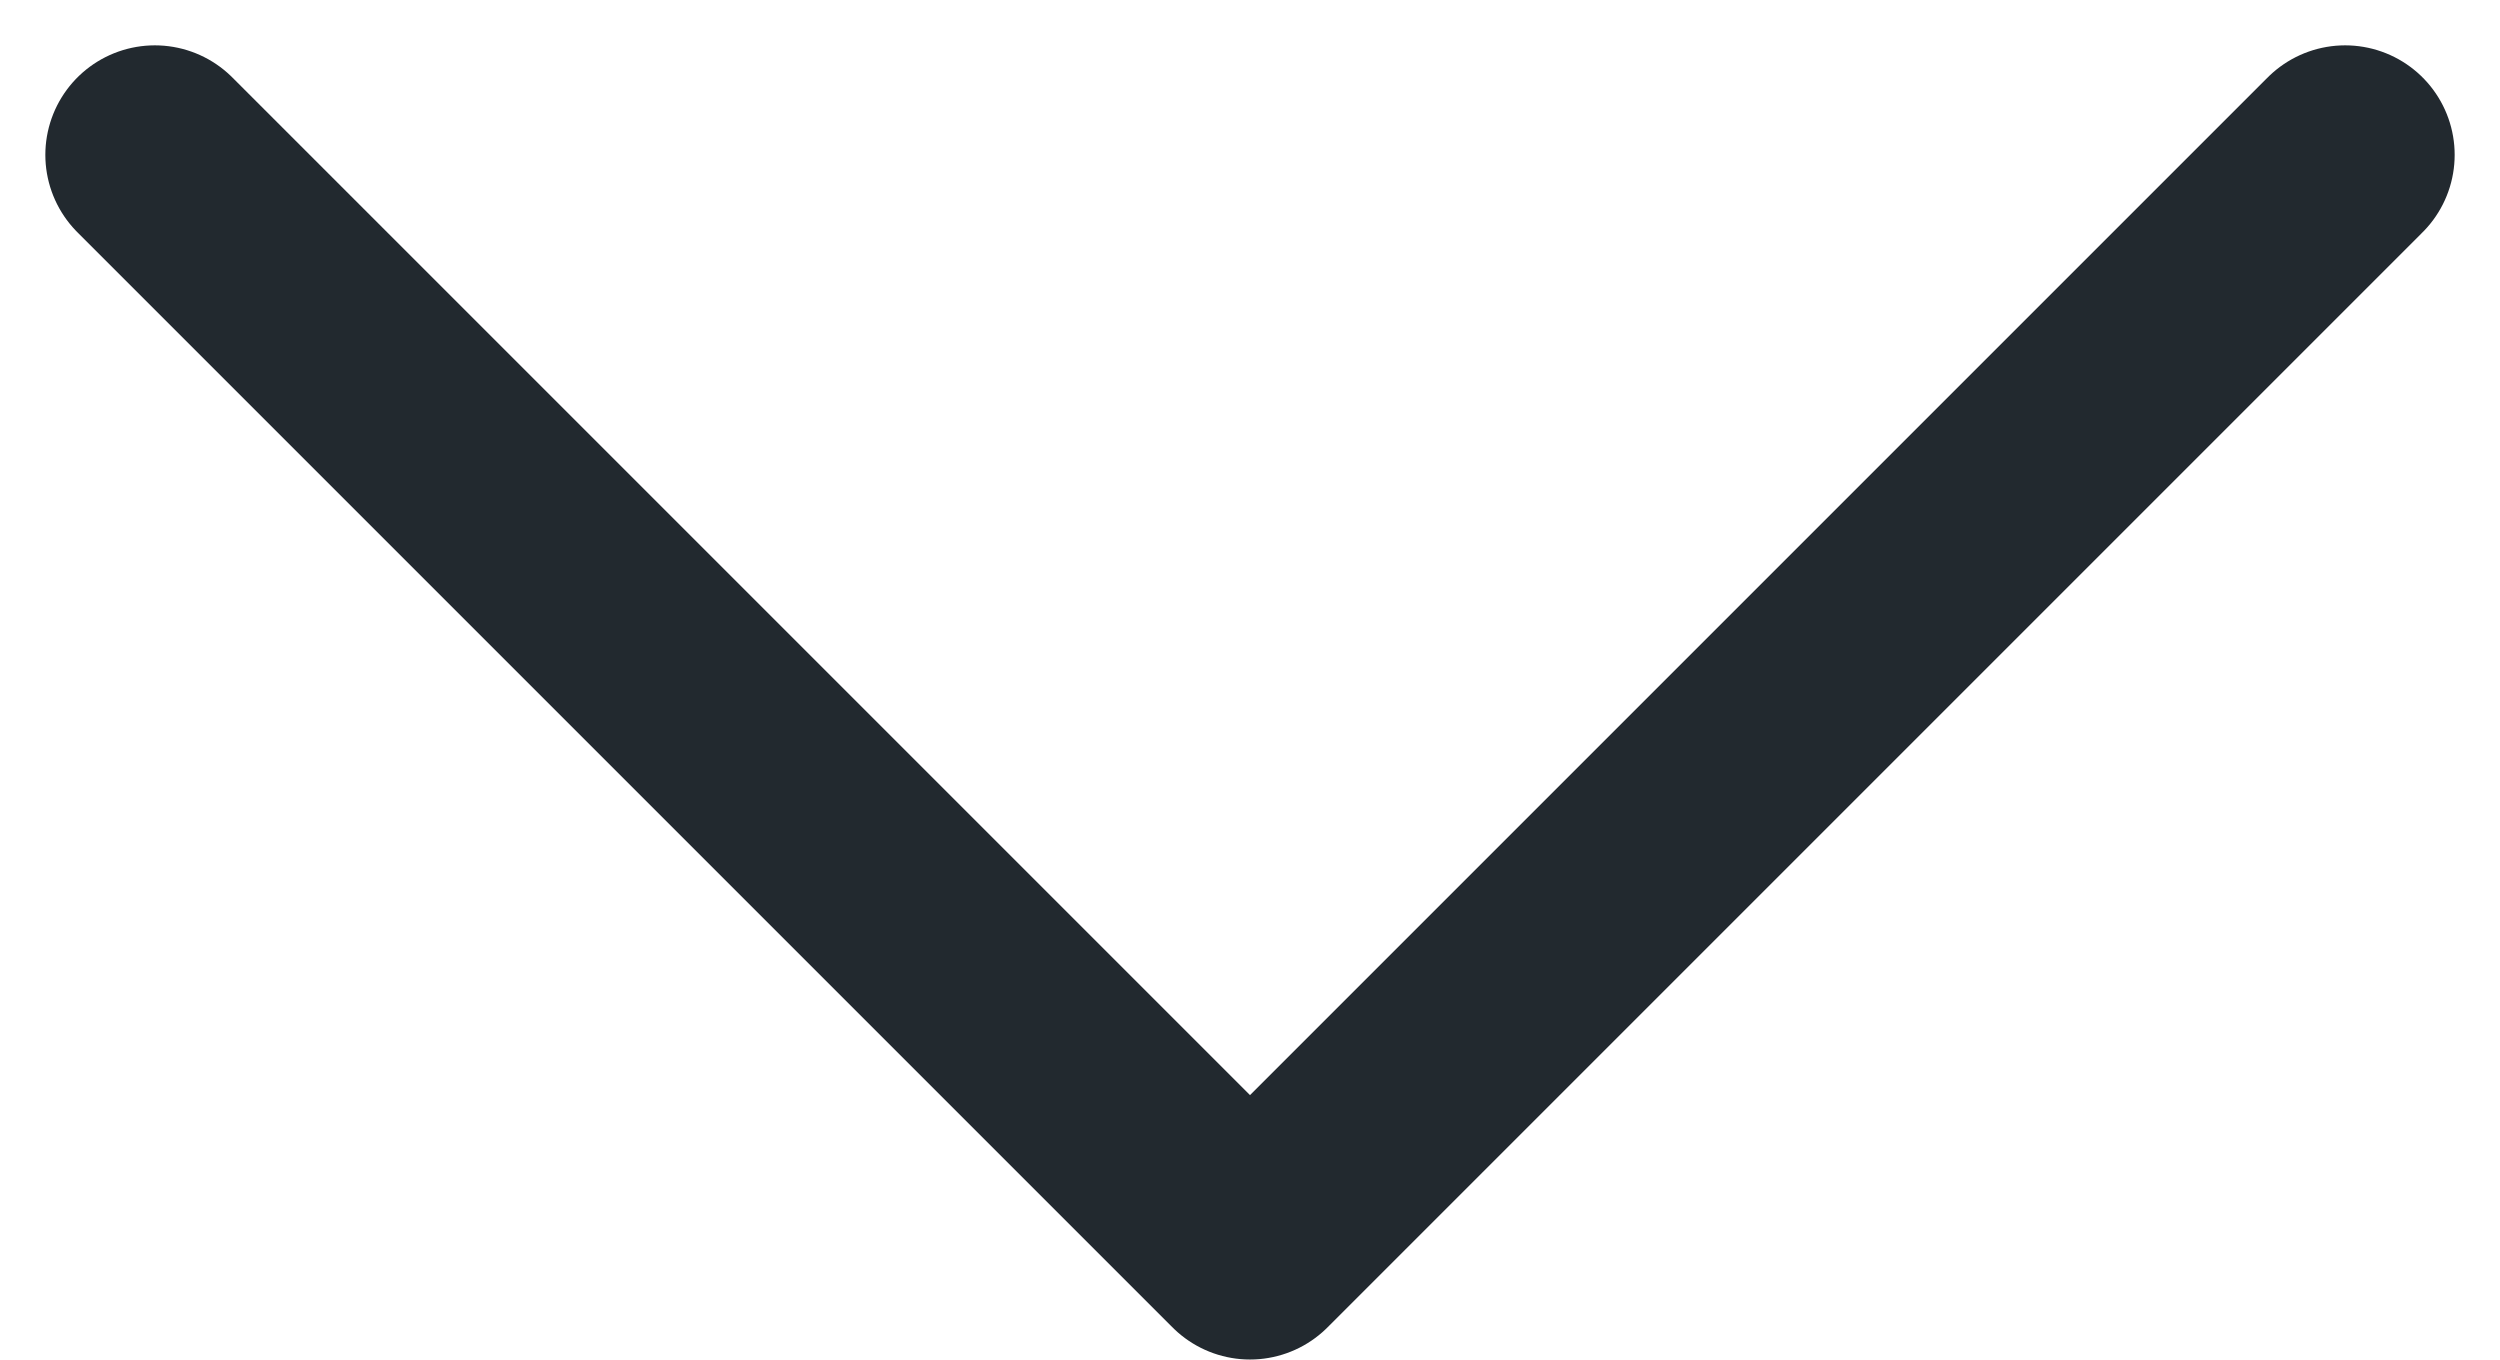 <svg xmlns="http://www.w3.org/2000/svg" width="11.414" height="6.207" viewBox="0 0 11.414 6.207"><g><path fill="none" stroke="#22292f" stroke-linecap="round" stroke-linejoin="round" stroke-width="1" d="M277-1532l5,5,5-5" transform="translate(0.707 0.707) translate(-277 1532)"/></g></svg>